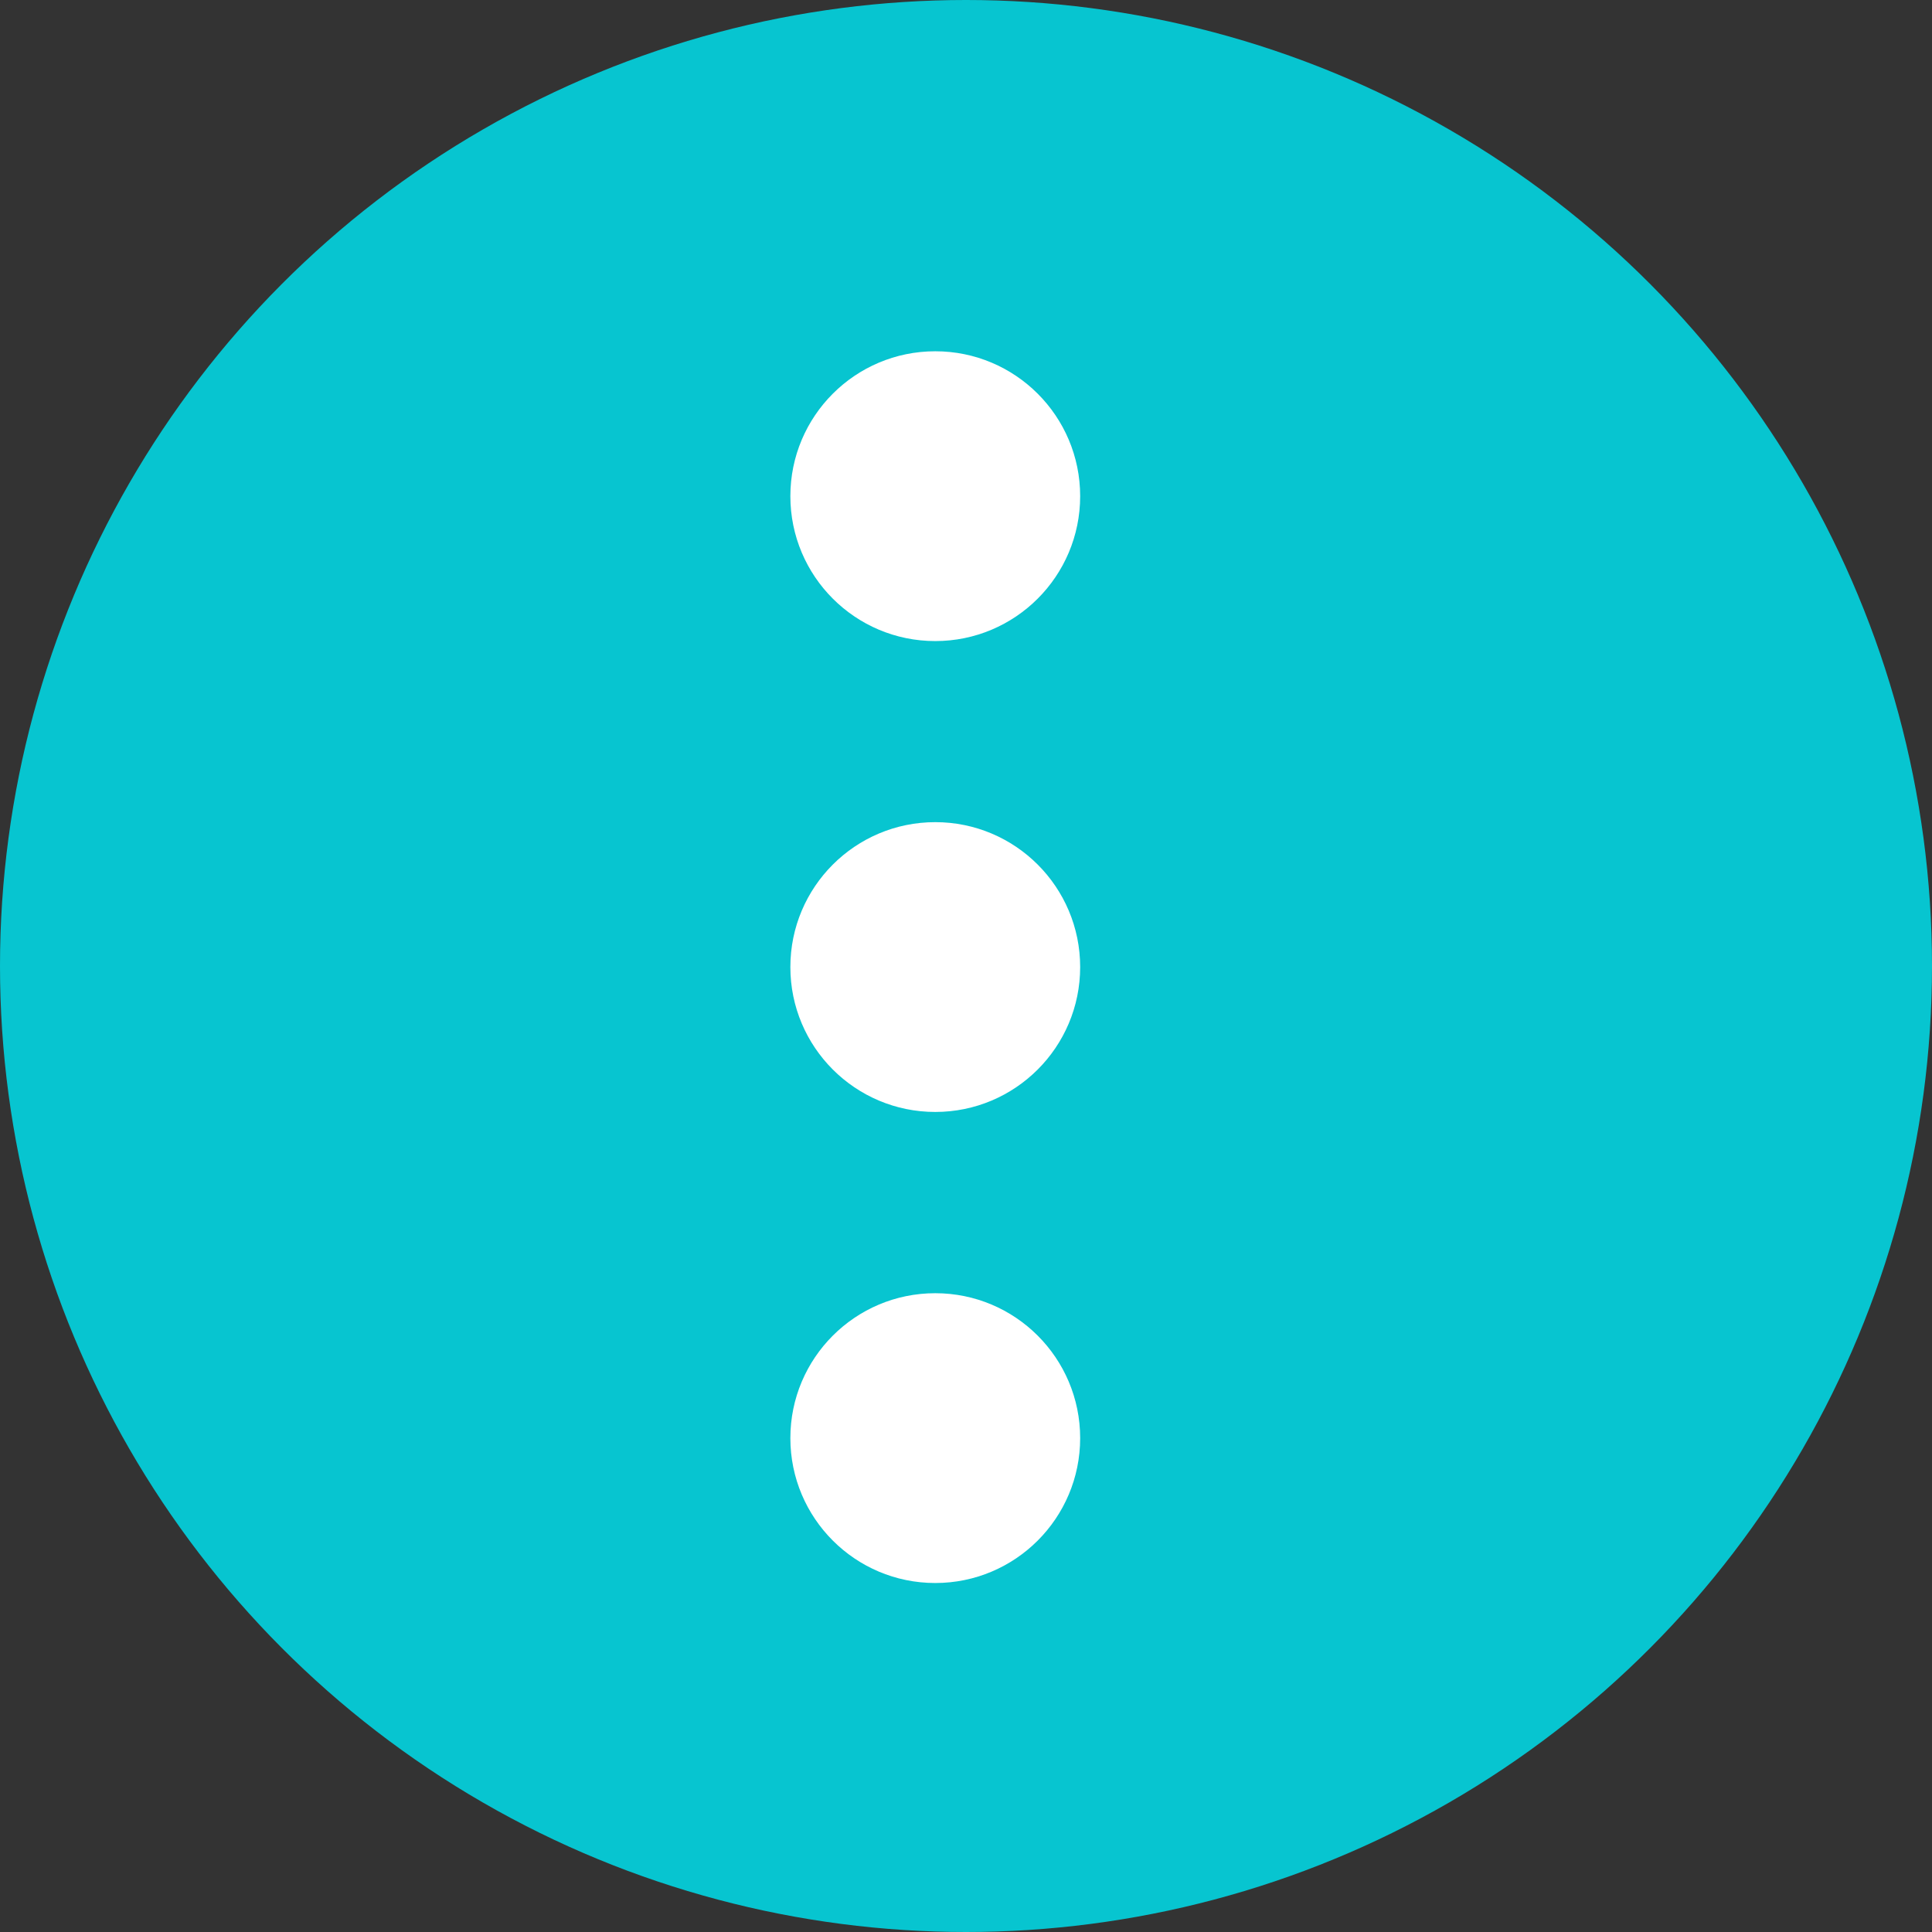 <svg width="22" height="22" viewBox="0 0 22 22" fill="none" xmlns="http://www.w3.org/2000/svg">
<rect x="0" y="0" width="22" height="22" fill="#333333" stroke="none"/>
<circle cx="11" cy="11" r="11" fill="#07C5D0"/>
<circle cx="10.65" cy="5.65" r="1.65" fill="white"/>
<circle cx="10.65" cy="11.012" r="1.65" fill="white"/>
<circle cx="10.65" cy="16.376" r="1.65" fill="white"/>
</svg>
